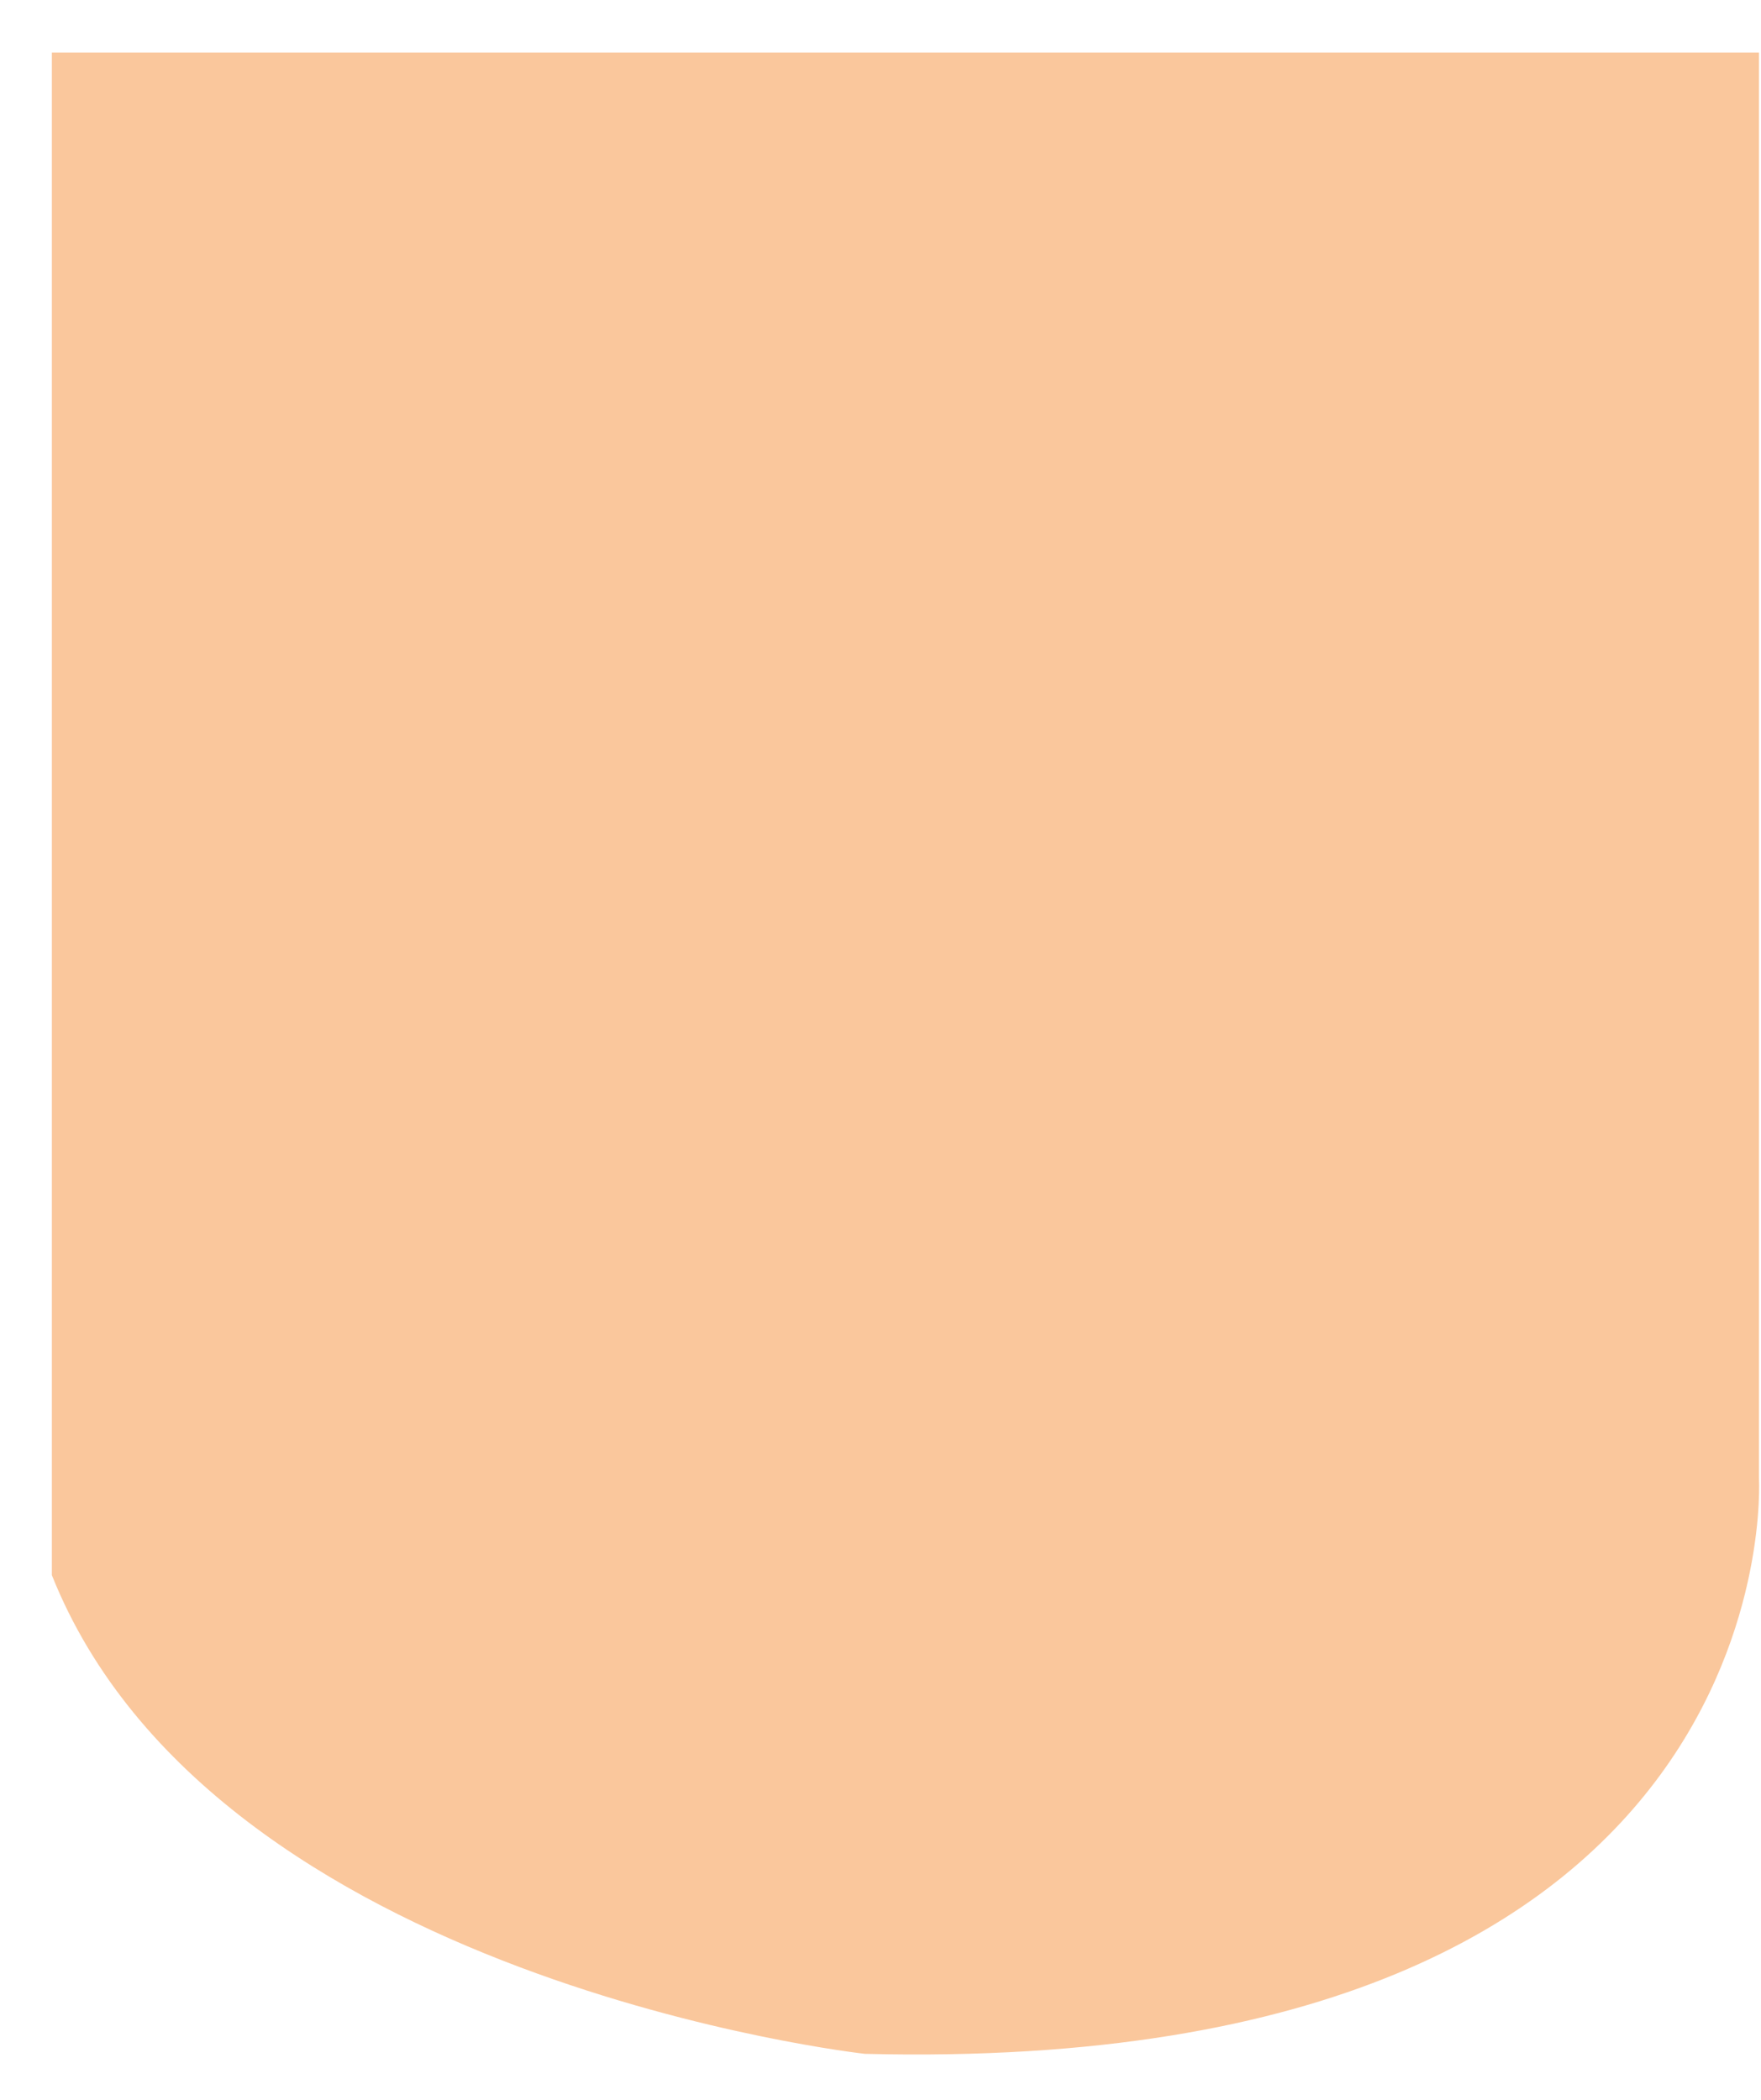 <svg width="26" height="31" viewBox="0 0 26 31" fill="none" xmlns="http://www.w3.org/2000/svg">
<path d="M25.97 0.776V21.828C25.97 21.828 26.487 30.66 12.769 30.321C12.769 30.321 3.162 29.256 0.766 23.255V0.776H25.994H25.97Z" fill="#FAC79C"/>
</svg>
